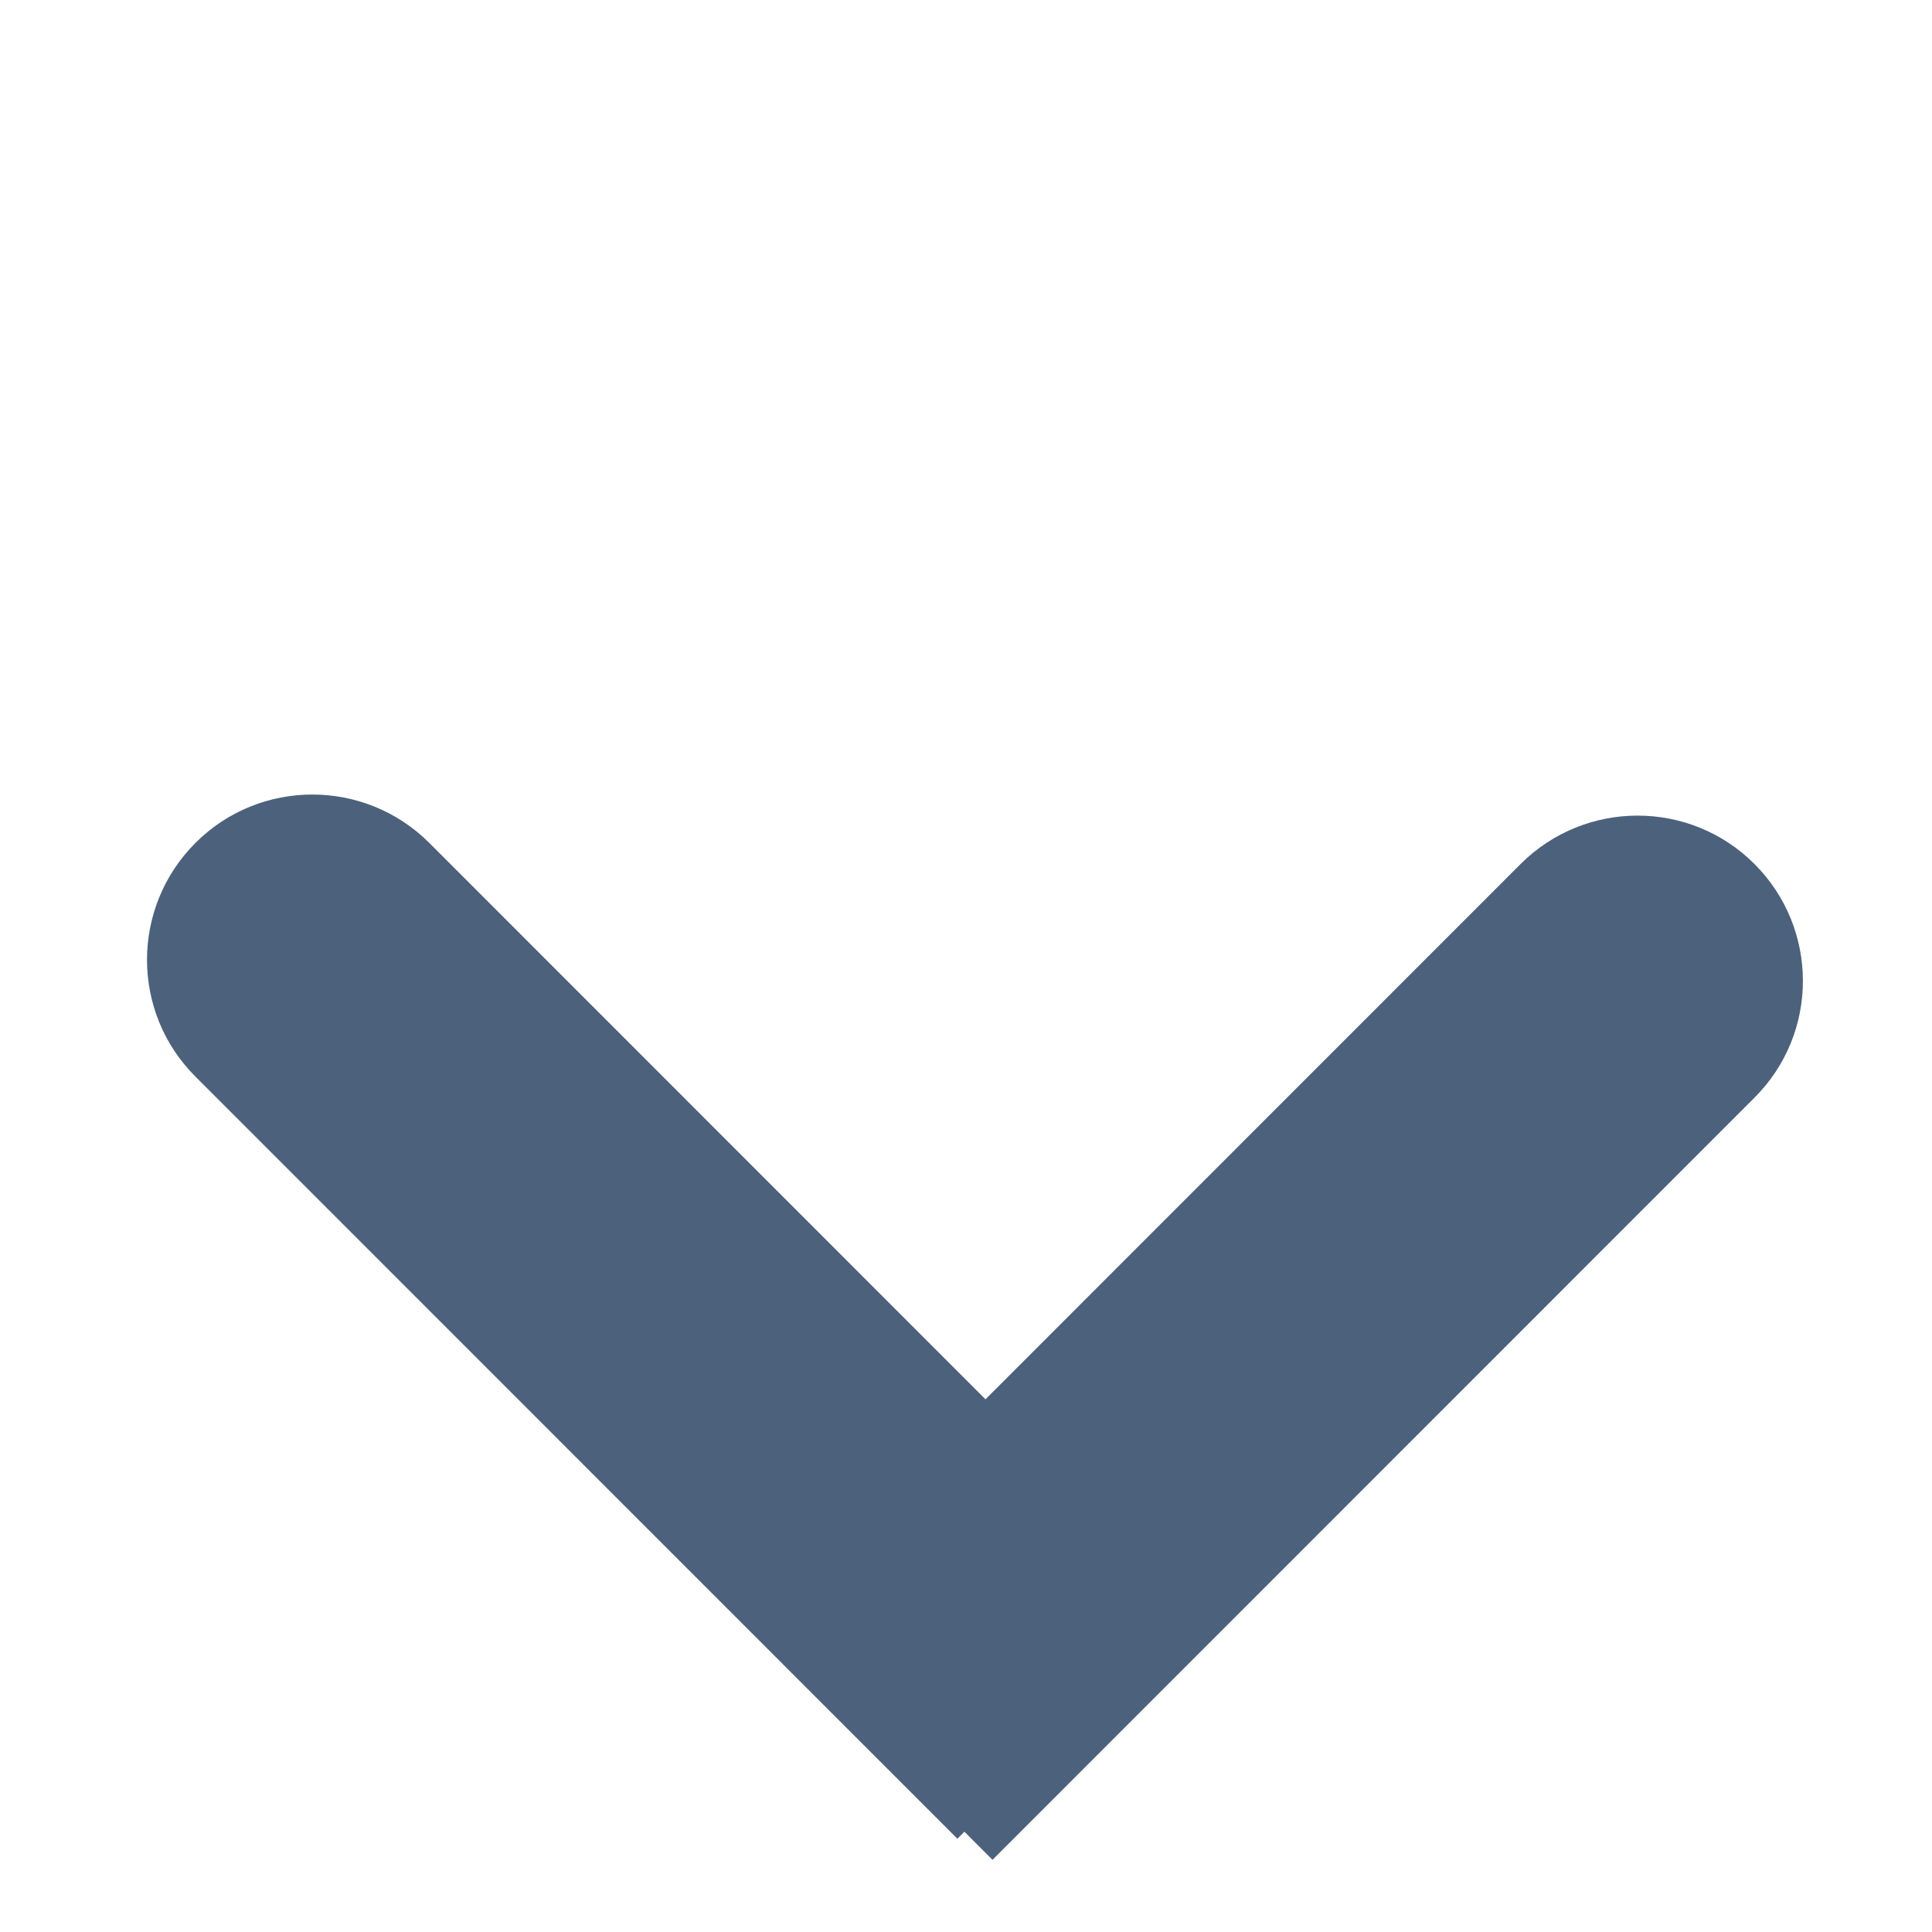 <svg width="11" height="11" viewBox="0 0 11 11" fill="none" xmlns="http://www.w3.org/2000/svg">
<path fill-rule="evenodd" clip-rule="evenodd" d="M9.989 4.919C10.357 5.287 10.357 5.883 9.989 6.25L5.651 10.589L5.491 10.429L5.451 10.469L1.113 6.13C0.745 5.763 0.745 5.167 1.113 4.799C1.48 4.432 2.076 4.432 2.444 4.799L5.611 7.967L8.658 4.919C9.026 4.552 9.622 4.552 9.989 4.919Z" fill="#4C617C"/>
</svg>
